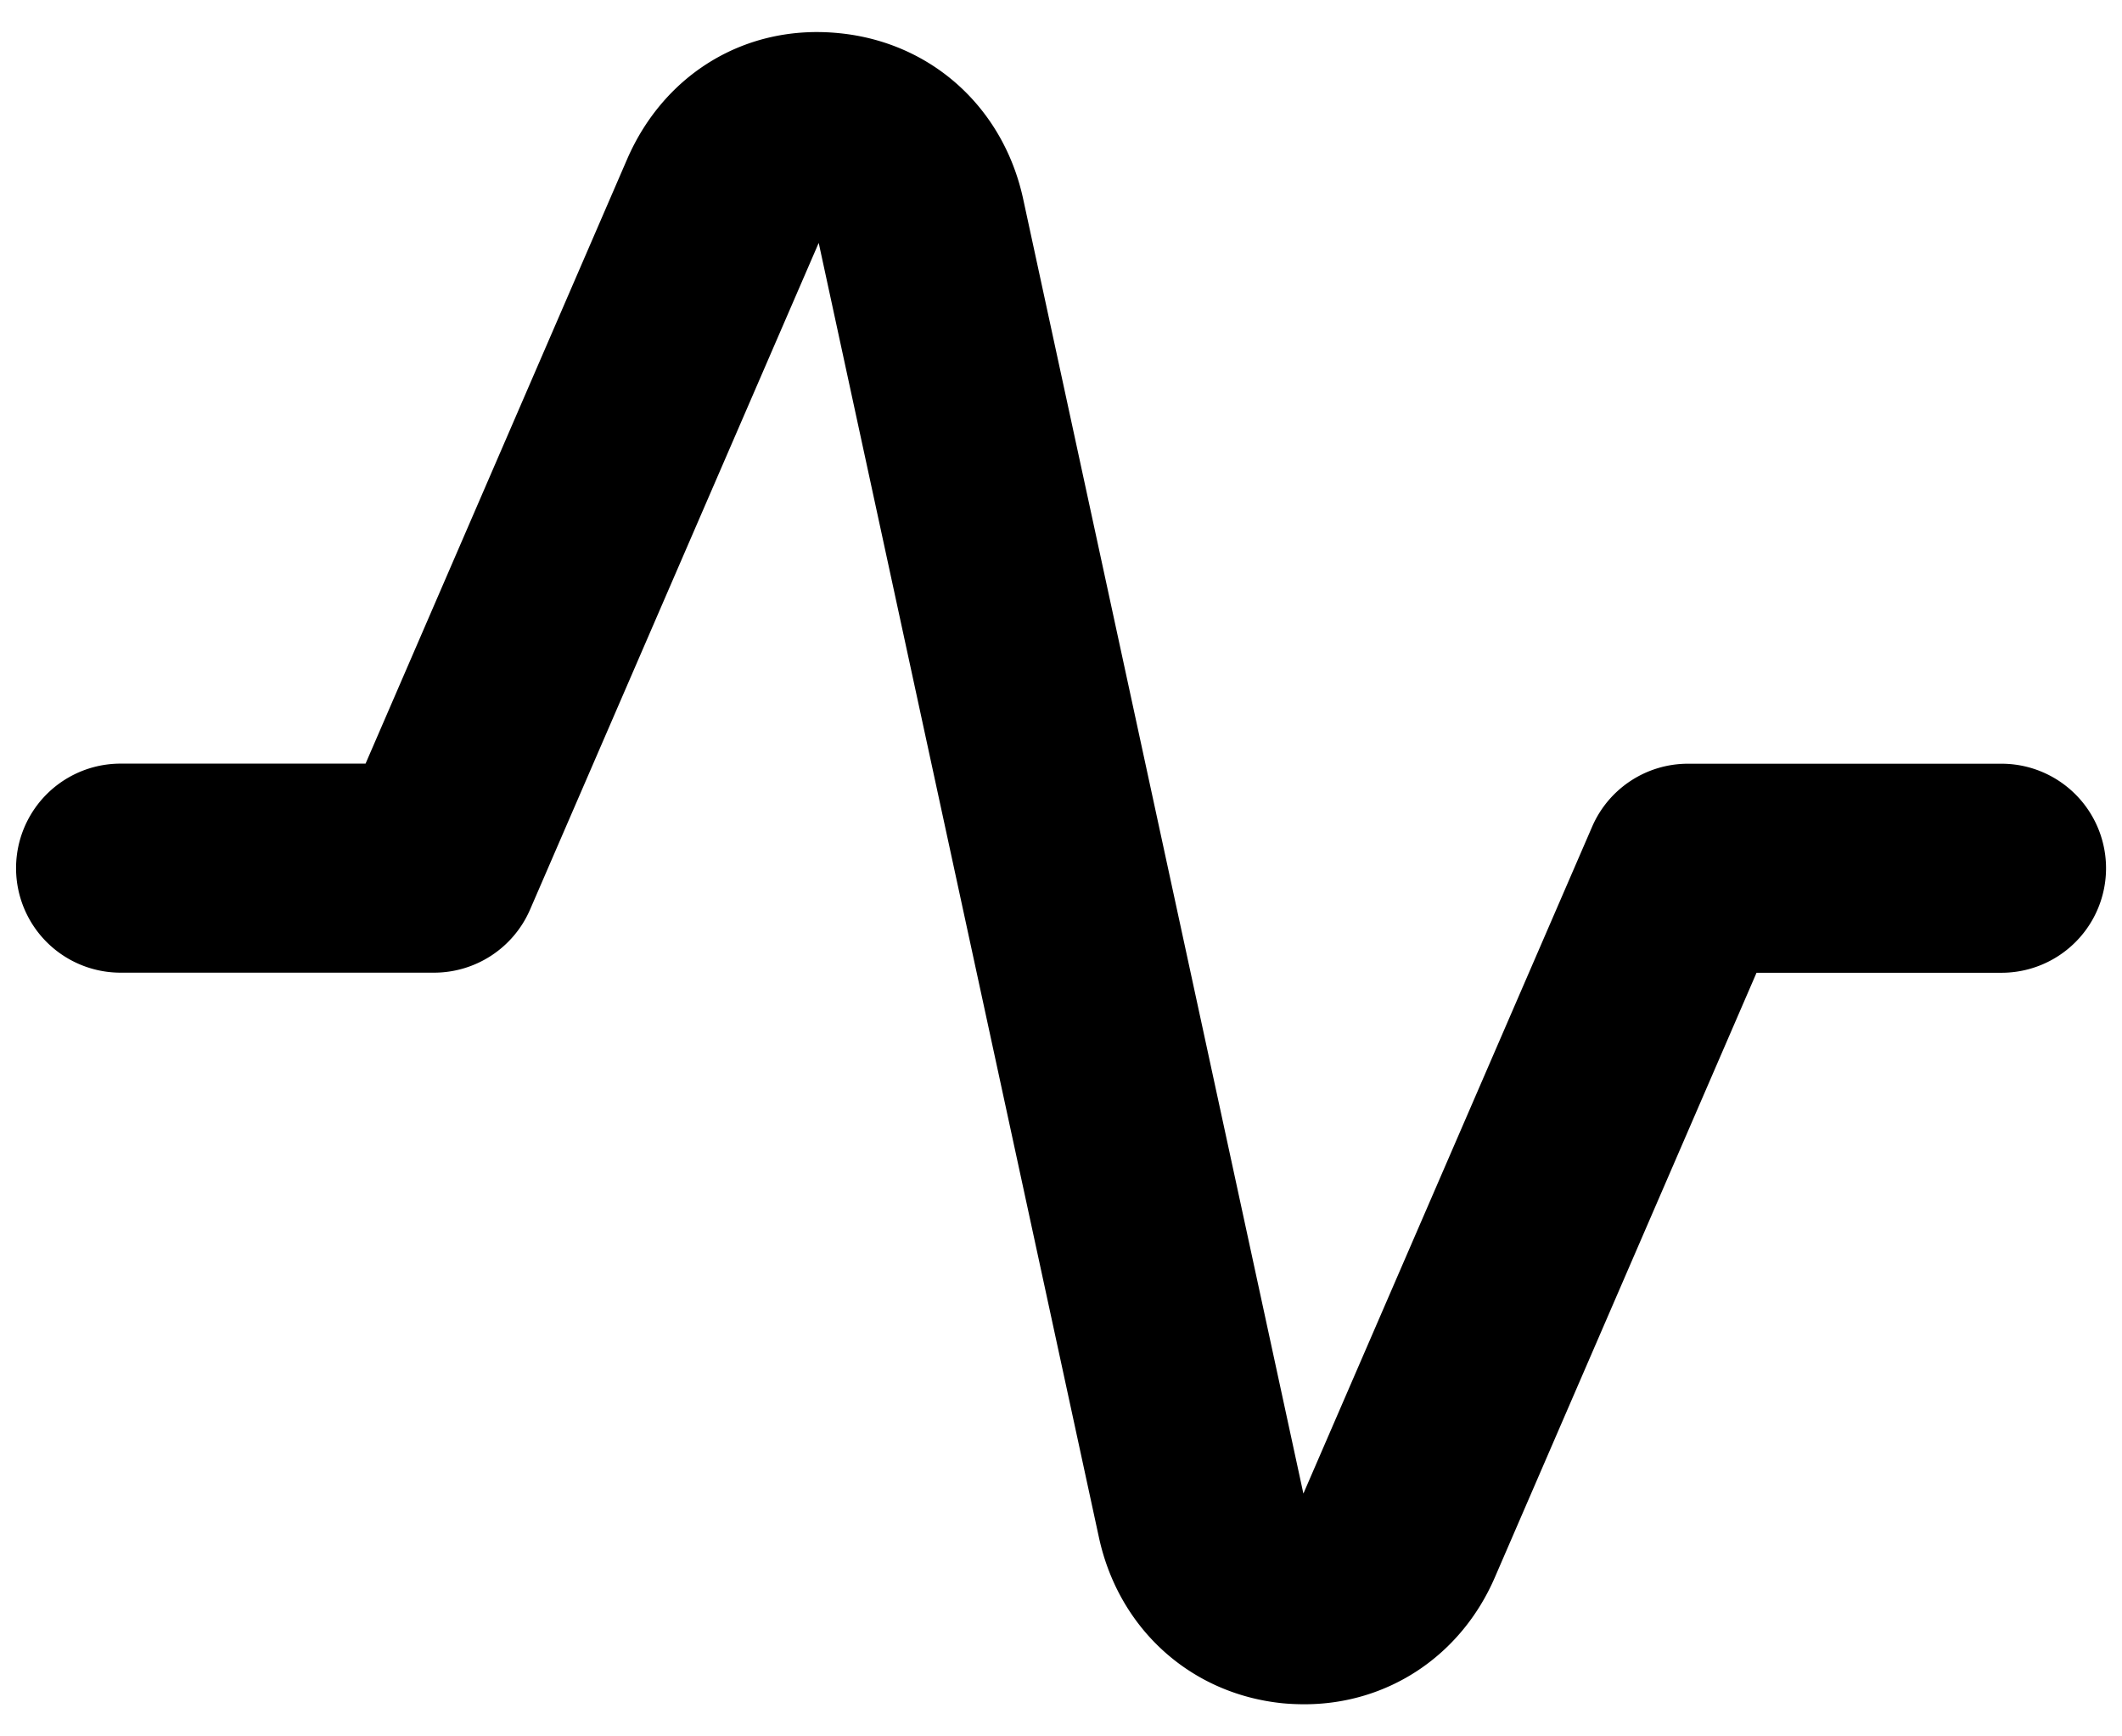 <svg width="22" height="18" fill="none" xmlns="http://www.w3.org/2000/svg"><path fill-rule="evenodd" clip-rule="evenodd" d="M13.523 17.667c-.072 0-.147-.003-.222-.01-.953-.095-1.7-.768-1.907-1.716L8.488 2.518 5.495 9.43a1.085 1.085 0 01-.995.653H1.25a1.083 1.083 0 110-2.167h2.54l2.714-6.271C6.89.762 7.736.247 8.7.344c.953.094 1.7.767 1.907 1.715l2.906 13.424 2.994-6.914c.172-.396.562-.652.994-.652h3.25a1.082 1.082 0 110 2.167h-2.54l-2.714 6.27c-.354.816-1.114 1.313-1.973 1.313z" fill="#000"/></svg>